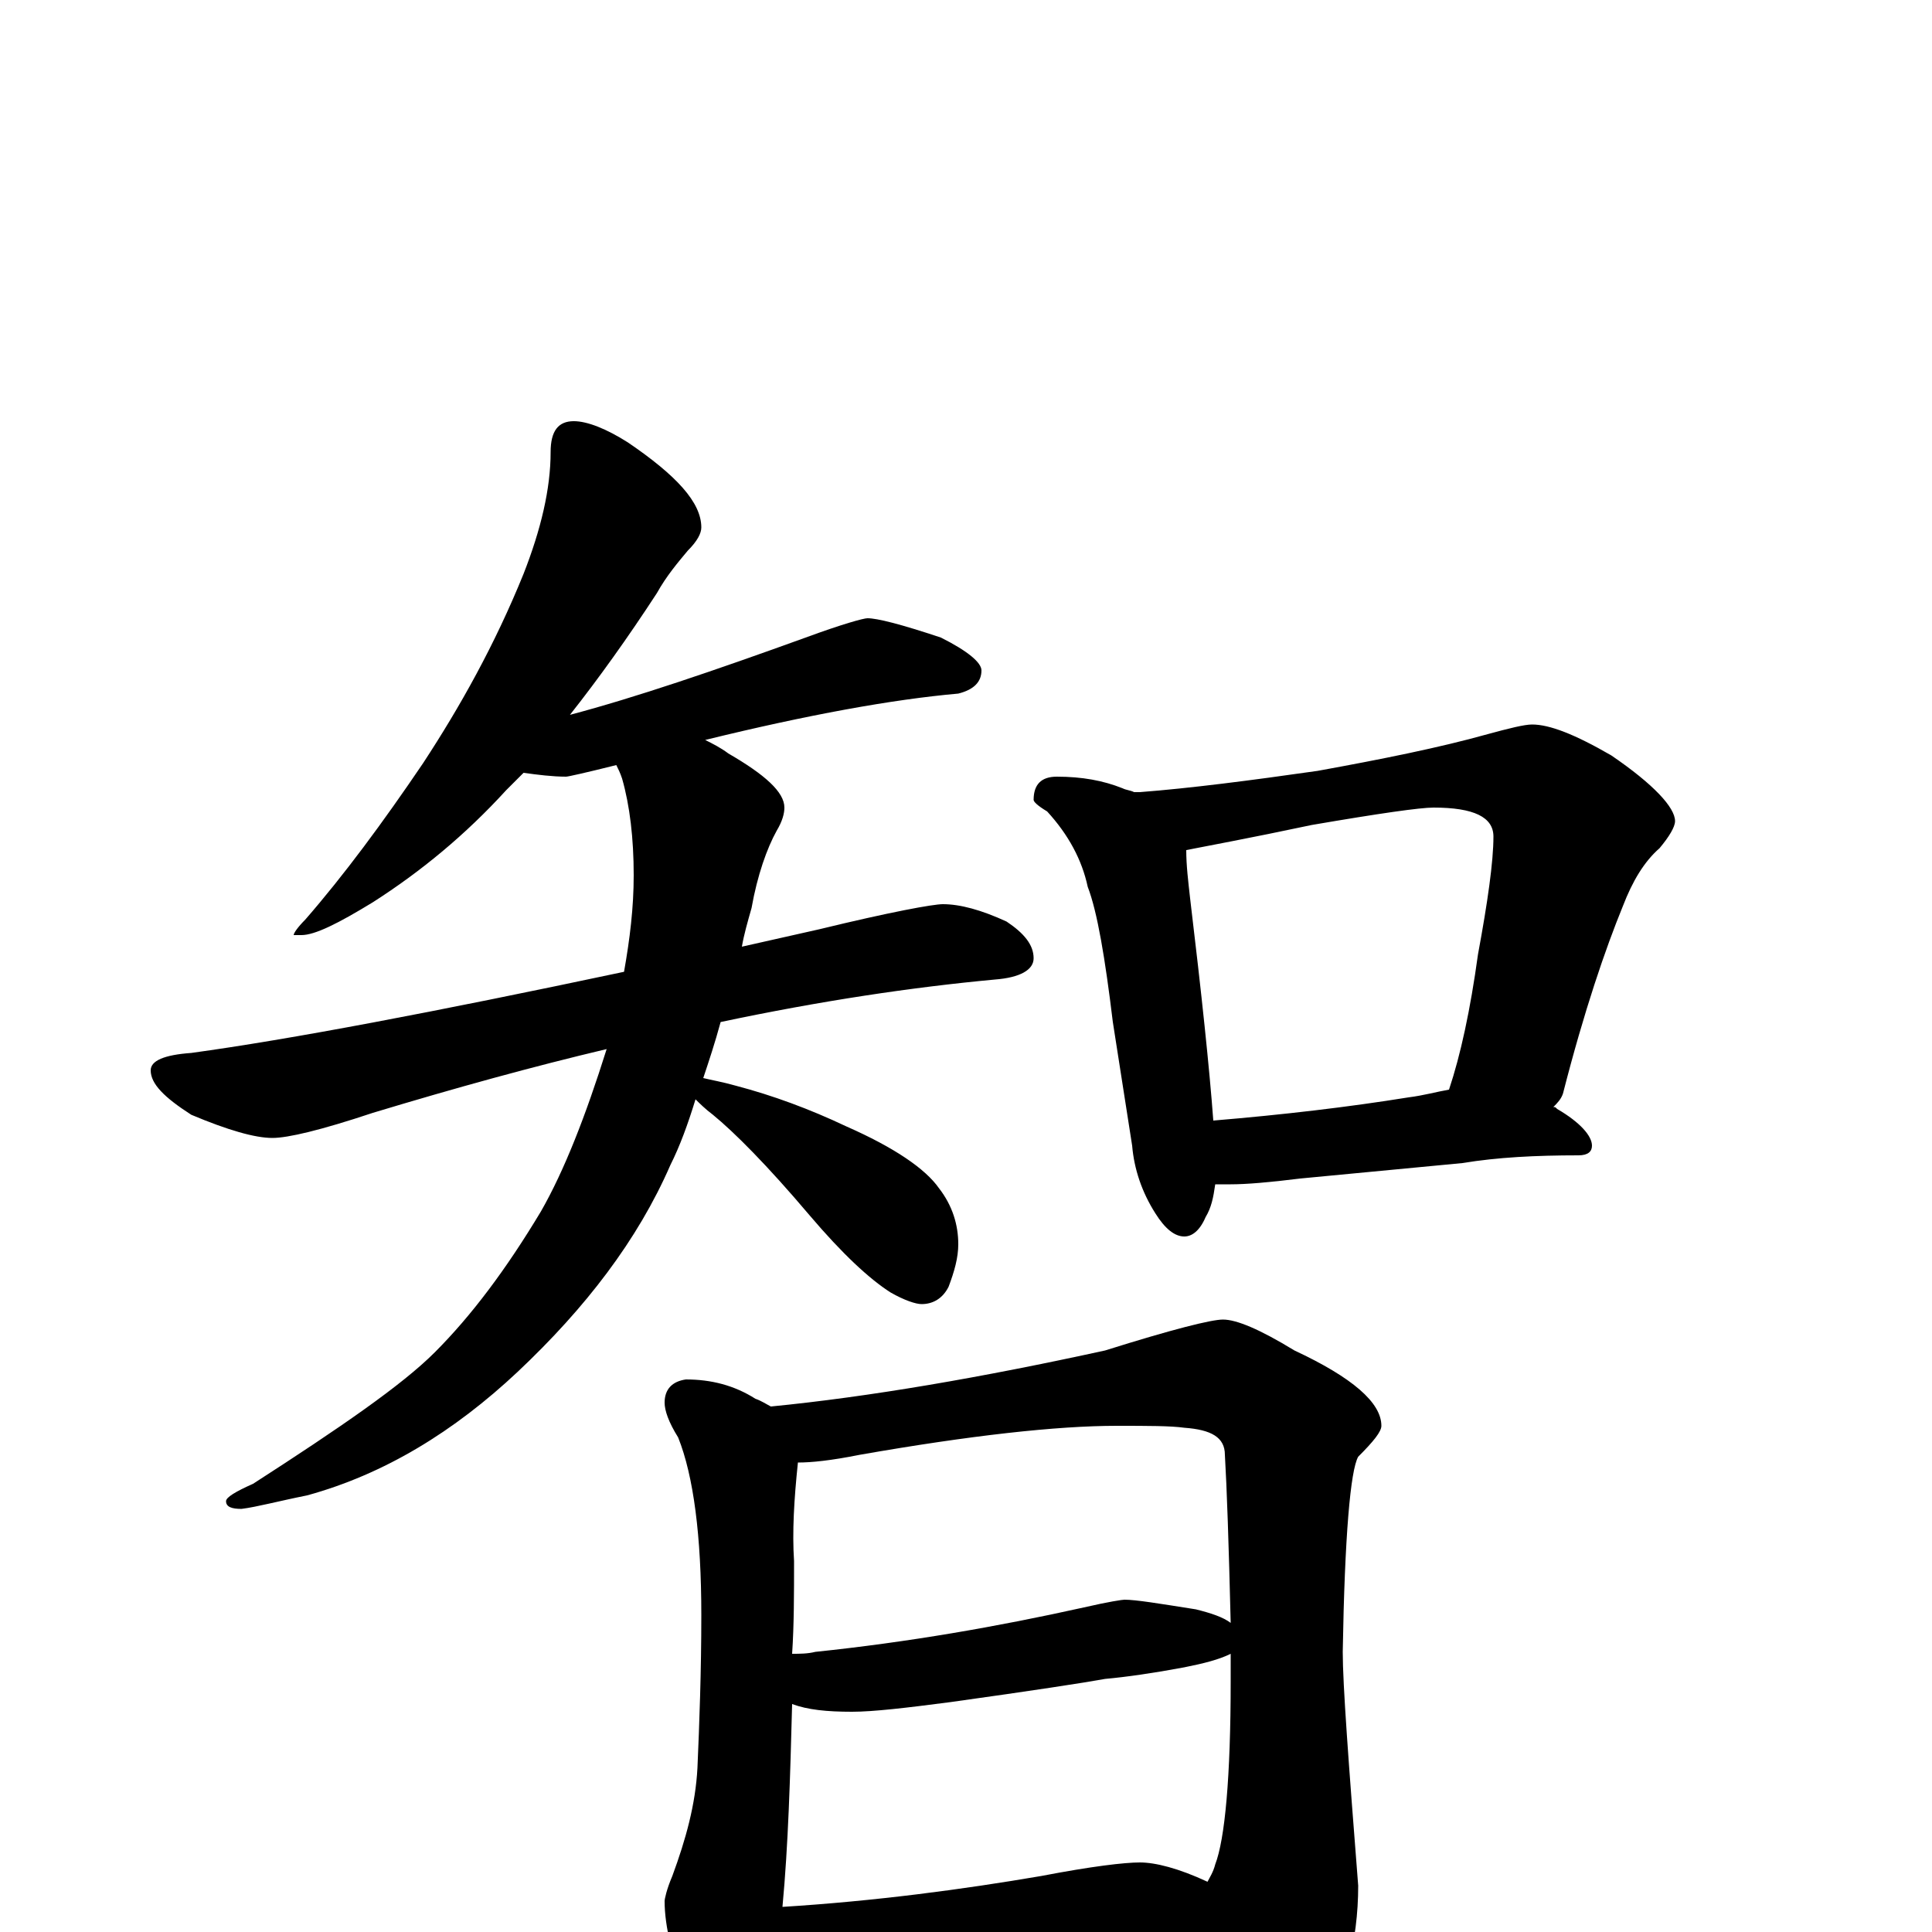 <?xml version="1.0" encoding="utf-8" ?>
<!DOCTYPE svg PUBLIC "-//W3C//DTD SVG 1.1//EN" "http://www.w3.org/Graphics/SVG/1.1/DTD/svg11.dtd">
<svg version="1.1" id="Layer_1" xmlns="http://www.w3.org/2000/svg" xmlns:xlink="http://www.w3.org/1999/xlink" x="0px" y="145px" width="1000px" height="1000px" viewBox="0 0 1000 1000" enable-background="new 0 0 1000 1000" xml:space="preserve">
<g id="Layer_1">
<path id="glyph" transform="matrix(1 0 0 -1 0 1000)" d="M297,782C304,782 314,778 325,771C350,754 363,740 363,727C363,724 361,720 356,715C351,709 345,702 340,693C325,670 310,649 295,630C329,639 370,653 417,670C436,677 447,680 449,680C454,680 466,677 487,670C501,663 508,657 508,653C508,647 504,643 496,641C462,638 418,630 365,617C369,615 373,613 377,610C396,599 406,590 406,582C406,579 405,575 402,570C397,561 392,547 389,530C387,523 385,516 384,510C397,513 411,516 424,519C461,528 483,532 488,532C497,532 508,529 521,523C530,517 535,511 535,504C535,498 528,494 515,493C472,489 425,482 373,471C370,460 367,451 364,442C368,441 374,440 381,438C400,433 419,426 438,417C463,406 479,395 486,385C493,376 496,366 496,356C496,349 494,342 491,334C488,328 483,325 477,325C474,325 468,327 461,331C450,338 436,351 419,371C397,397 380,414 369,423C365,426 362,429 360,431C356,418 352,407 347,397C330,358 303,323 268,290C235,259 199,237 159,226C144,223 133,220 125,219C120,219 117,220 117,223C117,225 122,228 131,232C176,261 208,283 225,300C244,319 262,343 280,373C292,394 303,422 314,457C276,448 236,437 193,424C166,415 149,411 141,411C132,411 118,415 99,423C85,432 78,439 78,446C78,451 85,454 99,455C150,462 224,476 323,497C326,514 328,530 328,547C328,566 326,583 322,597C321,600 320,602 319,604C303,600 294,598 293,598C286,598 278,599 271,600C268,597 265,594 262,591C241,568 218,549 193,533C175,522 163,516 156,516l-4,0C152,517 154,520 158,524C178,547 198,574 219,605C238,634 256,666 271,703C280,726 285,747 285,766C285,777 289,782 297,782M547,598C560,598 571,596 581,592C583,591 585,591 587,590l3,0C616,592 647,596 682,601C715,607 745,613 770,620C781,623 789,625 793,625C802,625 815,620 834,609C856,594 867,582 867,575C867,572 864,567 859,561C851,554 845,544 840,531C831,509 820,477 809,434C808,431 806,429 804,427C805,427 805,427 806,426C818,419 824,412 824,407C824,404 822,402 817,402C795,402 775,401 757,398l-84,-8C657,388 645,387 637,387C634,387 631,387 629,387C628,380 627,375 624,370C621,363 617,360 613,360C608,360 603,364 598,372C591,383 587,395 586,407l-10,64C572,504 568,528 563,541C560,555 553,568 542,580C537,583 535,585 535,586C535,594 539,598 547,598M628,420C664,423 698,427 729,432C737,433 744,435 750,436C756,454 761,477 765,506C770,533 773,554 773,567C773,577 763,582 742,582C735,582 714,579 679,573C646,566 624,562 614,560C614,552 615,544 616,535C622,485 626,447 628,420M355,286C368,286 380,283 391,276C394,275 397,273 399,272C450,277 508,287 572,301C607,312 627,317 633,317C640,317 652,312 670,301C700,287 715,274 715,262C715,259 711,254 703,246C699,239 696,205 695,145C695,128 698,88 703,24C703,-5 696,-32 681,-57C665,-78 652,-89 641,-89C634,-89 627,-82 621,-69C610,-46 601,-27 592,-12C585,-13 579,-13 573,-14l-103,-10C451,-26 436,-27 426,-27C416,-27 408,-26 402,-24C401,-30 399,-35 398,-39C391,-54 385,-62 379,-62C373,-62 366,-54 357,-37C348,-14 344,3 344,16C344,17 345,22 348,29C355,48 360,66 361,85C362,108 363,135 363,164C363,205 359,236 351,256C346,264 344,270 344,274C344,281 348,285 355,286M405,13C453,16 498,22 539,29C565,34 582,36 590,36C598,36 610,33 625,26C626,28 628,31 629,35C634,48 637,80 637,130C637,135 637,139 637,144C631,141 623,139 613,137C597,134 583,132 572,131C561,129 535,125 492,119C469,116 452,114 441,114C428,114 418,115 410,118C409,80 408,45 405,13M410,144C414,144 418,144 422,145C470,150 516,158 561,168C574,171 581,172 582,172C588,172 600,170 619,167C627,165 633,163 637,160C636,201 635,230 634,247C634,256 627,260 613,261C606,262 594,262 578,262C547,262 502,257 445,247C430,244 420,243 413,243C411,224 410,207 411,192C411,175 411,159 410,144z"/>
</g>
</svg>
